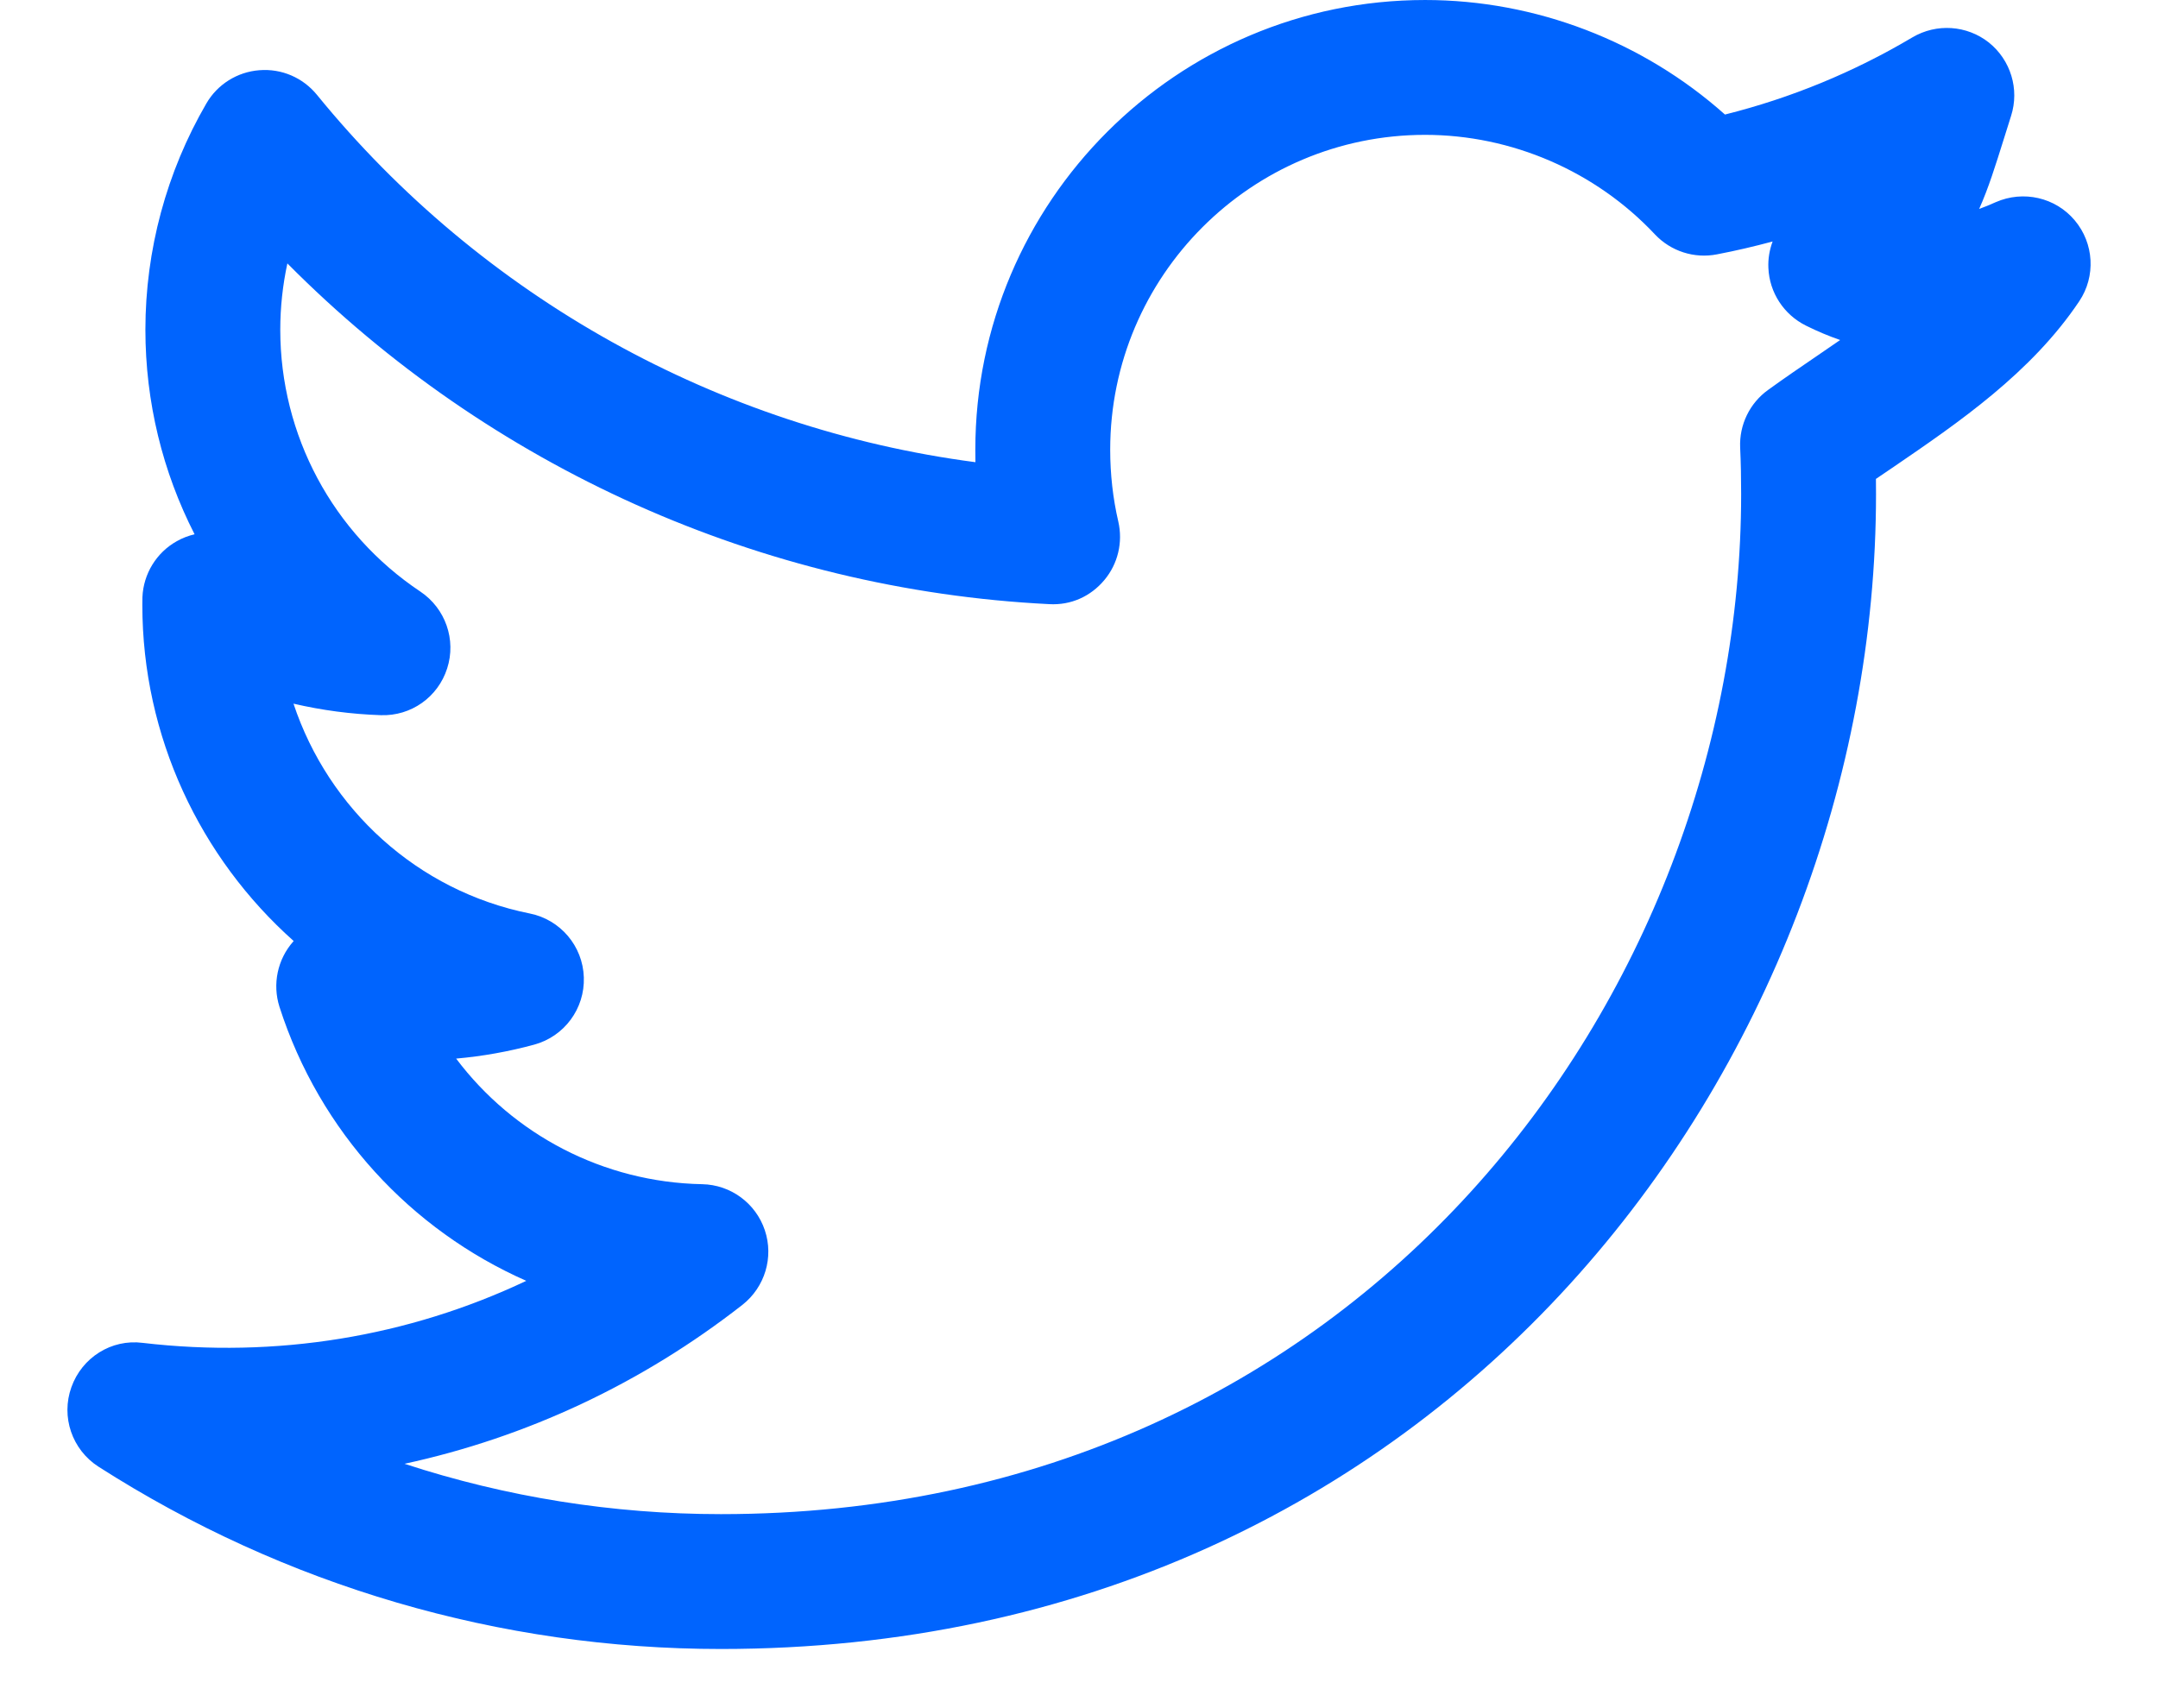 
<svg width="24px" height="19px" viewBox="0 0 24 19" version="1.1" xmlns="http://www.w3.org/2000/svg" xmlns:xlink="http://www.w3.org/1999/xlink">
    <!-- Generator: Sketch 50.2 (55047) - http://www.bohemiancoding.com/sketch -->
    <desc>Created with Sketch.</desc>
    <defs></defs>
    <g id="FOOTER" stroke="none" stroke-width="1" fill="none" fill-rule="evenodd">
        <path d="M23.074,2.451 C23.289,2.706 23.31,3.074 23.124,3.351 C22.592,4.146 21.779,4.702 21.062,5.192 C20.995,5.237 20.929,5.282 20.863,5.327 C20.863,5.384 20.864,5.439 20.864,5.495 C20.864,11.81 16.059,18.342 8.018,18.342 C5.561,18.342 3.168,17.641 1.095,16.314 C0.801,16.125 0.676,15.759 0.794,15.43 C0.911,15.101 1.238,14.892 1.587,14.937 C3.072,15.111 4.54,14.869 5.853,14.247 C4.572,13.682 3.555,12.59 3.108,11.199 C3.028,10.947 3.086,10.671 3.261,10.473 C3.263,10.471 3.264,10.469 3.266,10.467 C2.226,9.541 1.583,8.194 1.583,6.728 C1.583,6.717 1.584,6.653 1.584,6.642 C1.595,6.383 1.74,6.146 1.966,6.02 C2.029,5.984 2.096,5.959 2.164,5.943 C1.809,5.249 1.617,4.472 1.617,3.667 C1.617,2.783 1.852,1.913 2.295,1.151 C2.418,0.938 2.639,0.8 2.884,0.781 C3.132,0.761 3.369,0.864 3.525,1.055 C5.361,3.309 7.994,4.767 10.848,5.141 C10.848,5.095 10.847,5.048 10.847,5.002 C10.847,2.244 13.091,7.49999999e-05 15.849,7.49999999e-05 C17.079,7.49999999e-05 18.271,0.46 19.184,1.274 C19.916,1.091 20.616,0.803 21.268,0.416 C21.537,0.257 21.875,0.28 22.119,0.473 C22.362,0.668 22.461,0.992 22.366,1.289 L22.284,1.55 C22.194,1.836 22.116,2.09 22.011,2.324 C22.071,2.303 22.132,2.277 22.195,2.249 C22.502,2.114 22.86,2.196 23.074,2.451 Z M20.216,3.953 C20.298,3.896 20.382,3.839 20.465,3.782 C20.338,3.738 20.211,3.685 20.085,3.622 C19.839,3.5 19.678,3.254 19.667,2.98 C19.662,2.878 19.68,2.778 19.714,2.686 C19.51,2.741 19.305,2.789 19.096,2.829 C18.843,2.879 18.582,2.795 18.405,2.607 C17.745,1.904 16.812,1.5 15.849,1.5 C13.917,1.5 12.347,3.071 12.347,5.002 C12.347,5.274 12.377,5.543 12.437,5.801 C12.49,6.031 12.433,6.272 12.282,6.452 C12.131,6.633 11.911,6.734 11.669,6.72 C8.466,6.56 5.441,5.194 3.196,2.93 C3.144,3.171 3.117,3.419 3.117,3.667 C3.117,4.84 3.7,5.93 4.676,6.581 C4.954,6.768 5.076,7.116 4.973,7.435 C4.871,7.754 4.572,7.967 4.234,7.955 C3.907,7.944 3.582,7.901 3.264,7.827 C3.654,8.999 4.641,9.91 5.892,10.161 C6.232,10.229 6.482,10.523 6.493,10.871 C6.505,11.219 6.276,11.529 5.94,11.62 C5.657,11.697 5.366,11.749 5.073,11.775 C5.708,12.62 6.709,13.151 7.809,13.172 C8.126,13.178 8.405,13.383 8.506,13.684 C8.607,13.985 8.507,14.316 8.258,14.513 C7.137,15.39 5.856,15.988 4.499,16.282 C5.628,16.652 6.815,16.842 8.018,16.842 C15.12,16.842 19.364,11.073 19.364,5.495 C19.364,5.321 19.361,5.15 19.353,4.978 C19.342,4.726 19.459,4.484 19.664,4.337 C19.842,4.208 20.028,4.081 20.216,3.953 Z" id="shape" fill="#0064FE"></path>
    </g>
</svg>
